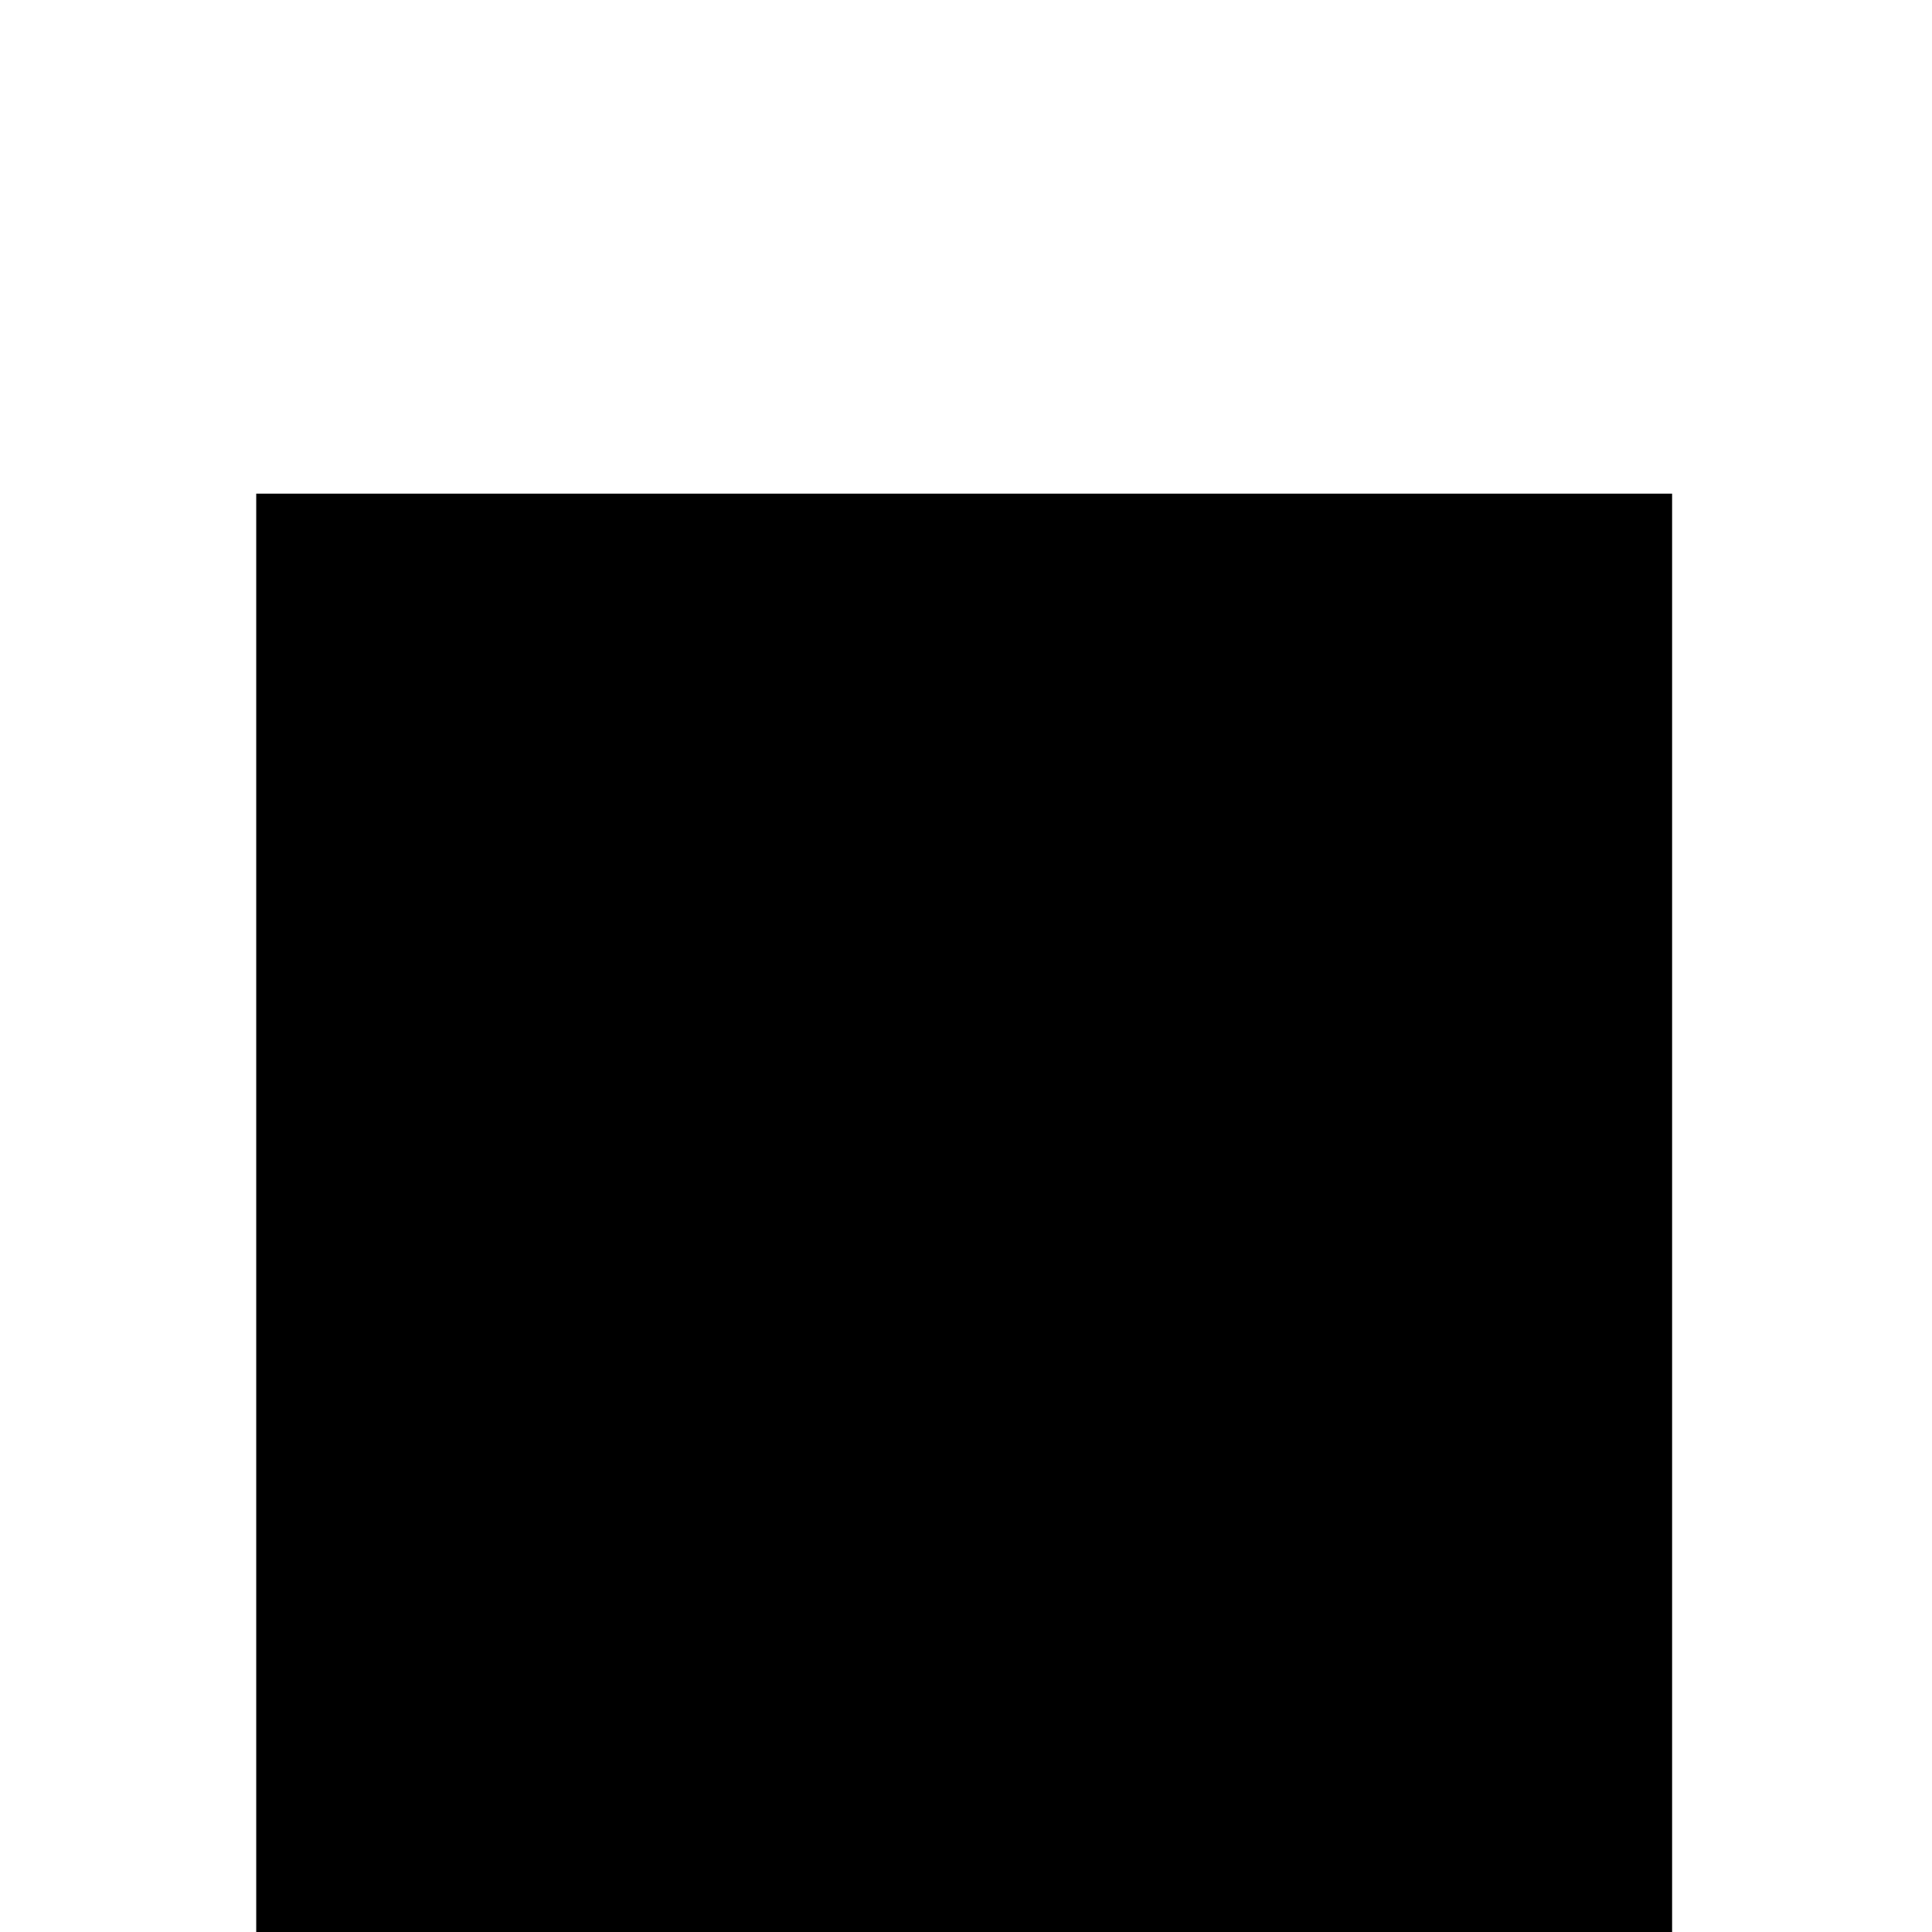 <?xml version="1.0" encoding="UTF-8" standalone="no"?>
<!-- Created with Inkscape (http://www.inkscape.org/) -->

<svg
   xmlns:dc="http://purl.org/dc/elements/1.1/"
   xmlns:cc="http://creativecommons.org/ns#"
   xmlns:rdf="http://www.w3.org/1999/02/22-rdf-syntax-ns#"
   xmlns:svg="http://www.w3.org/2000/svg"
   xmlns="http://www.w3.org/2000/svg"
   xmlns:sodipodi="http://sodipodi.sourceforge.net/DTD/sodipodi-0.dtd"
   xmlns:inkscape="http://www.inkscape.org/namespaces/inkscape"
   width="618.661"
   height="618.661"
   id="svg2"
   version="1.1"
   inkscape:version="0.48.3.1 r9886"
   sodipodi:docname="25.svg">
  <defs
     id="defs4" />
  <sodipodi:namedview
     id="base"
     pagecolor="#ffffff"
     bordercolor="#666666"
     borderopacity="1.0"
     inkscape:pageopacity="0.0"
     inkscape:pageshadow="2"
     inkscape:zoom="0.7"
     inkscape:cx="2.9341229"
     inkscape:cy="164.51617"
     inkscape:document-units="cm"
     inkscape:current-layer="layer1"
     showgrid="false"
     units="cm"
     borderlayer="true"
     inkscape:showpageshadow="false"
     inkscape:window-width="1920"
     inkscape:window-height="1024"
     inkscape:window-x="0"
     inkscape:window-y="14"
     inkscape:window-maximized="1" />
  <g
     inkscape:label="Layer 1"
     inkscape:groupmode="layer"
     id="layer1"
     transform="translate(0,-433.699)">
    <flowRoot
       xml:space="preserve"
       id="flowRoot2997"
       style="font-size:40px;font-style:normal;font-variant:normal;font-weight:normal;font-stretch:normal;text-align:center;line-height:125%;letter-spacing:0px;word-spacing:0px;text-anchor:middle;fill:#000000;fill-opacity:1;stroke:none;font-family:ChrisMcCormickTwentyEleven;-inkscape-font-specification:ChrisMcCormickTwentyEleven"
       transform="translate(45.682,556.982)"><flowRegion
         id="flowRegion2999"><rect
           id="rect3001"
           width="453.39"
           height="531.543"
           x="36.365"
           y="34.793" /></flowRegion><flowPara
         id="flowPara3013">Tyler Durden said &quot;you are not a beautiful and unique snowflake,&quot; which tells us he doesn't have a very good understanding of genetics.</flowPara></flowRoot>  </g>
</svg>
